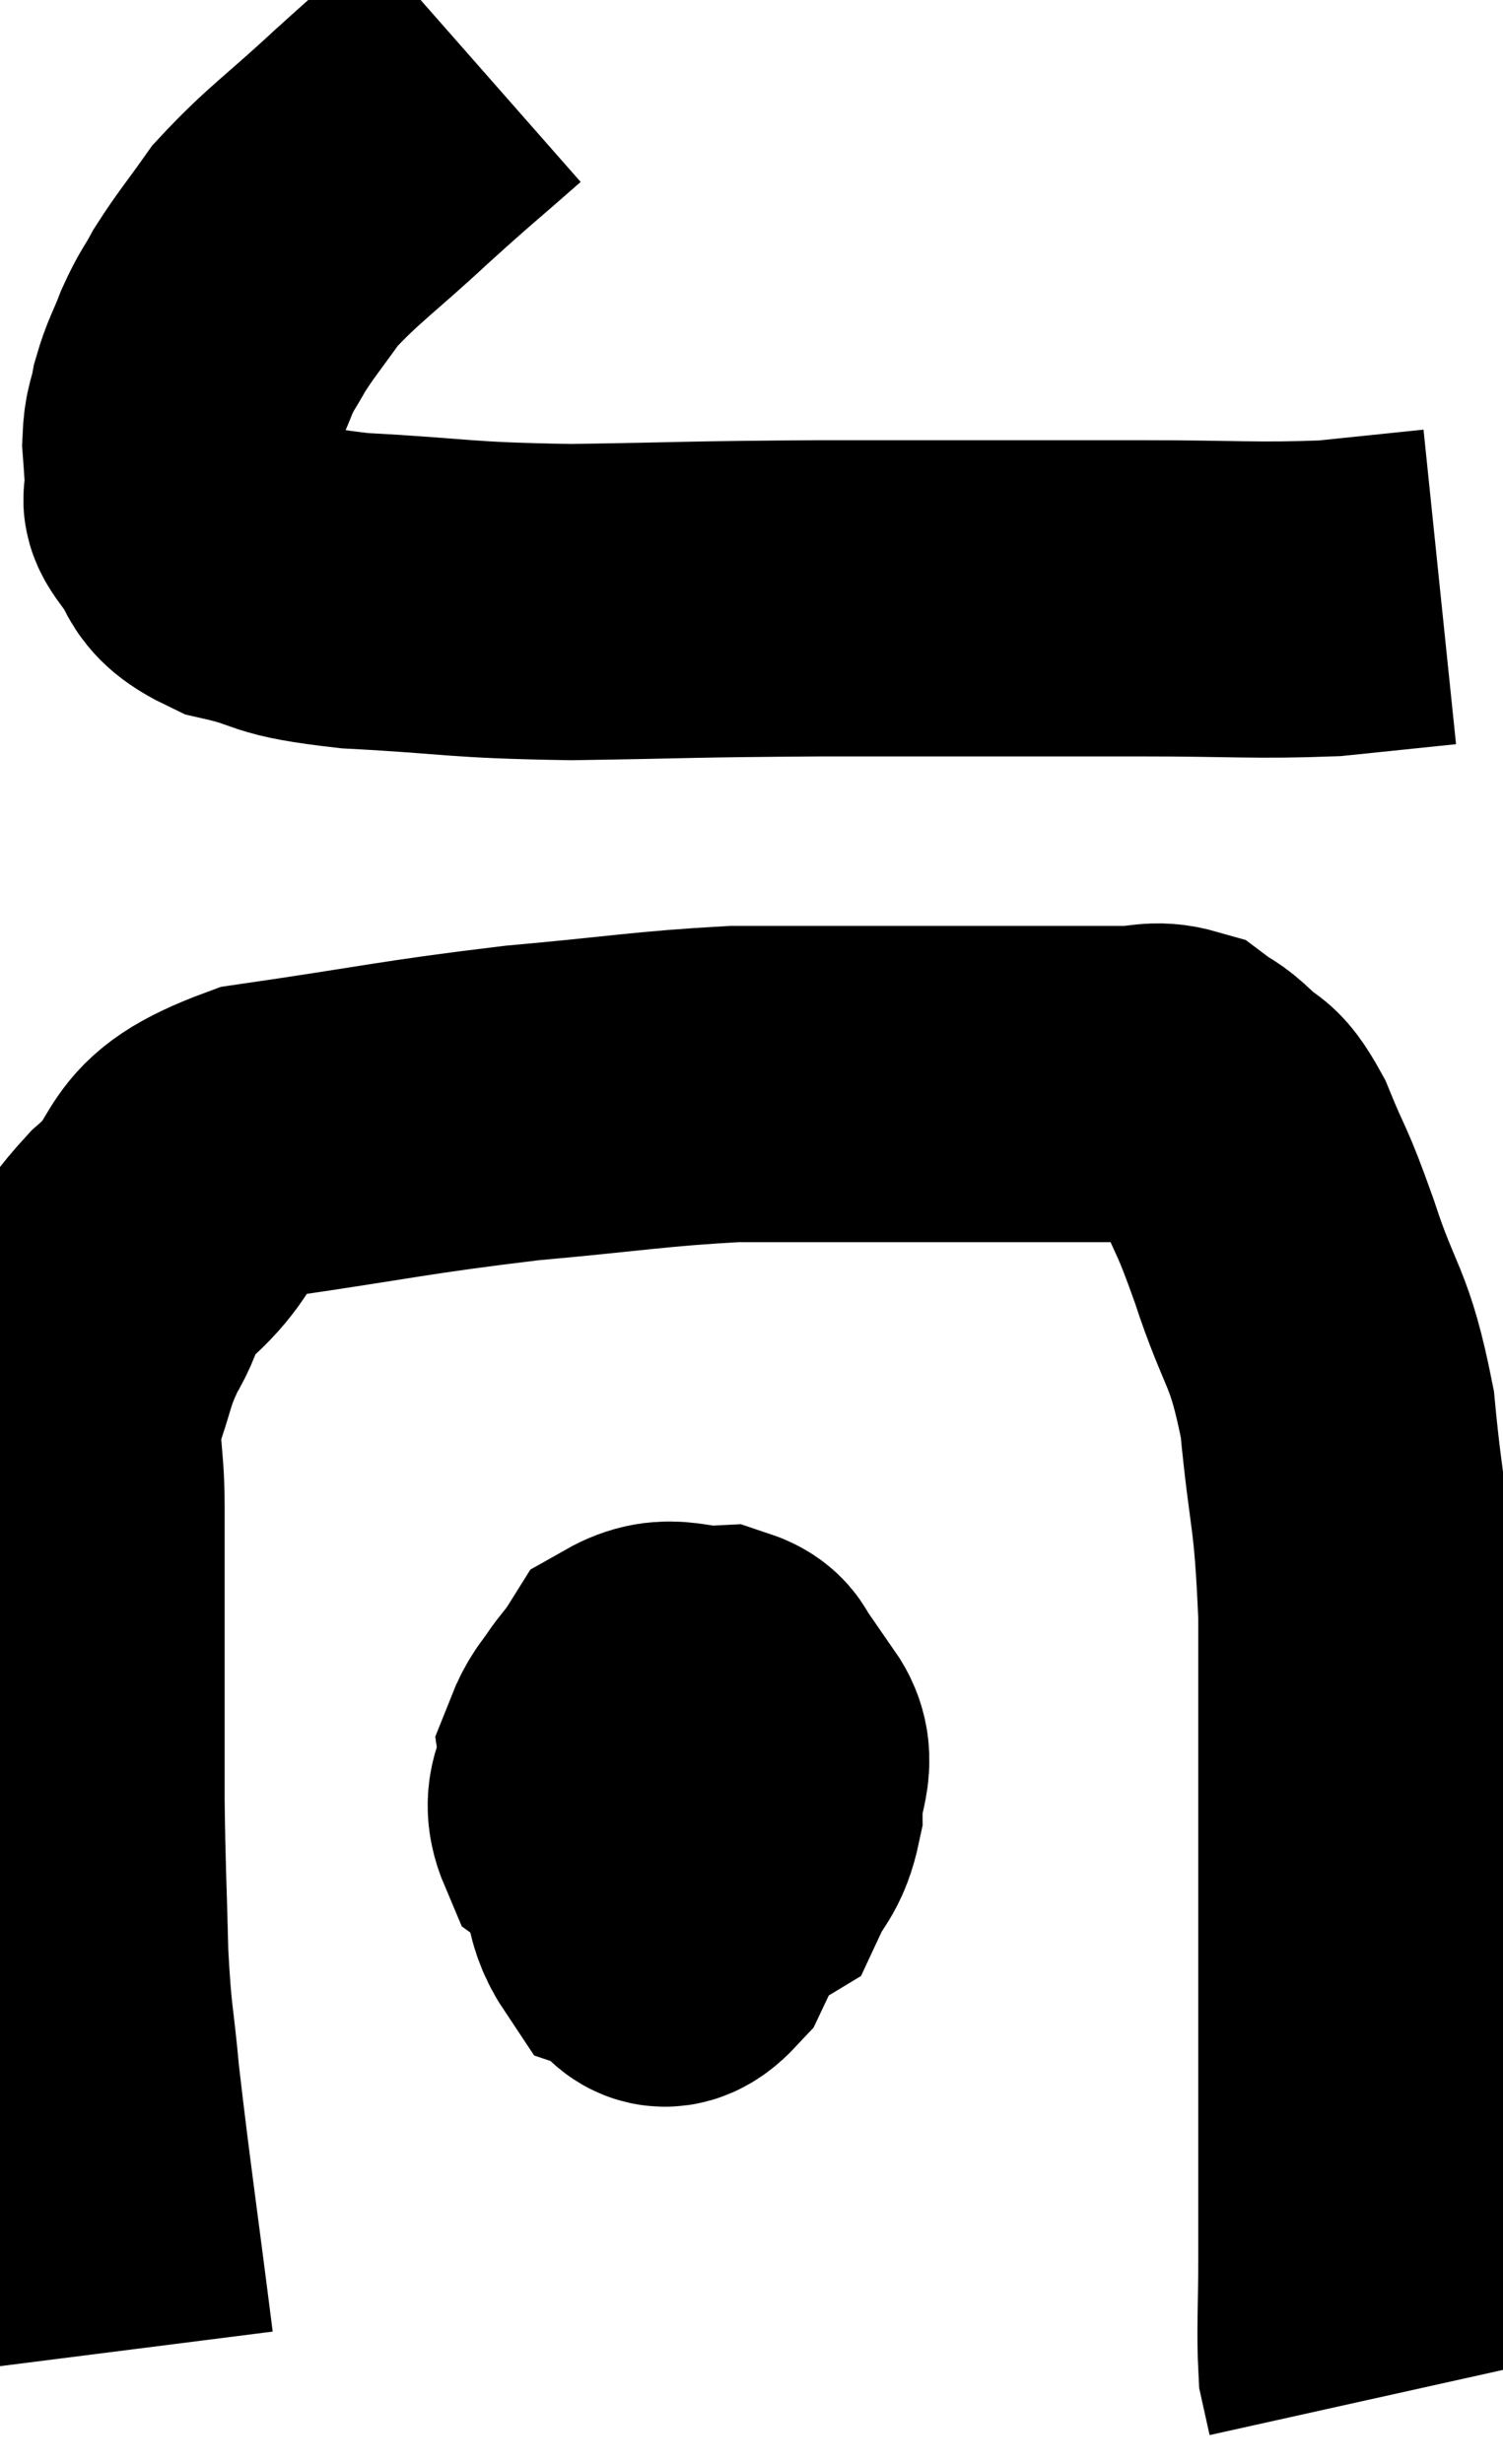 <svg xmlns="http://www.w3.org/2000/svg" viewBox="8.607 3.92 23.773 38.96" width="23.773" height="38.96"><path d="M 16.14 4.92 C 15.39 5.58, 15.435 5.52, 14.64 6.24 C 13.8 7.02, 13.56 7.155, 12.96 7.8 C 12.6 8.31, 12.51 8.4, 12.24 8.82 C 12.06 9.15, 12.045 9.12, 11.88 9.48 C 11.73 9.87, 11.685 9.9, 11.58 10.26 C 11.52 10.59, 11.475 10.56, 11.46 10.92 C 11.49 11.31, 11.49 11.43, 11.52 11.7 C 11.55 11.85, 11.37 11.715, 11.58 12 C 11.97 12.42, 11.7 12.525, 12.36 12.84 C 13.29 13.05, 12.9 13.11, 14.22 13.26 C 15.93 13.35, 15.795 13.41, 17.64 13.44 C 19.62 13.41, 19.35 13.395, 21.6 13.38 C 24.12 13.38, 24.63 13.38, 26.64 13.38 C 28.14 13.38, 28.455 13.425, 29.64 13.38 C 30.51 13.29, 30.945 13.245, 31.38 13.2 L 31.38 13.2" fill="none" stroke="black" stroke-width="5"></path><path d="M 10.44 41.1 C 10.17 38.97, 10.08 38.4, 9.9 36.84 C 9.81 35.85, 9.78 35.97, 9.72 34.86 C 9.69 33.63, 9.675 33.54, 9.66 32.4 C 9.66 31.35, 9.66 31.11, 9.66 30.3 C 9.66 29.73, 9.66 29.805, 9.66 29.16 C 9.66 28.44, 9.66 28.485, 9.66 27.72 C 9.66 26.91, 9.54 26.835, 9.66 26.1 C 9.9 25.44, 9.84 25.41, 10.14 24.78 C 10.5 24.18, 10.215 24.285, 10.86 23.58 C 11.79 22.77, 11.22 22.515, 12.72 21.96 C 14.79 21.66, 14.985 21.585, 16.86 21.36 C 18.54 21.21, 18.87 21.135, 20.22 21.06 C 21.24 21.06, 21.045 21.06, 22.26 21.06 C 23.67 21.06, 24.045 21.06, 25.08 21.06 C 25.74 21.06, 25.875 21.06, 26.4 21.06 C 26.79 21.06, 26.865 20.97, 27.18 21.06 C 27.42 21.24, 27.39 21.165, 27.66 21.42 C 27.96 21.75, 27.945 21.51, 28.26 22.08 C 28.59 22.89, 28.545 22.65, 28.92 23.7 C 29.34 24.99, 29.475 24.84, 29.76 26.28 C 29.91 27.87, 29.985 27.675, 30.06 29.46 C 30.06 31.44, 30.06 31.725, 30.06 33.42 C 30.06 34.83, 30.06 34.695, 30.06 36.24 C 30.06 37.92, 30.06 38.325, 30.06 39.6 C 30.06 40.47, 30.03 40.77, 30.06 41.34 C 30.12 41.61, 30.15 41.745, 30.18 41.88 C 30.18 41.88, 30.18 41.88, 30.18 41.88 L 30.18 41.88" fill="none" stroke="black" stroke-width="5"></path><path d="M 18.96 30.54 C 18.51 31.11, 18.255 31.185, 18.06 31.68 C 18.12 32.1, 18 32.28, 18.18 32.52 C 18.48 32.58, 18.315 32.7, 18.78 32.64 C 19.41 32.46, 19.68 32.67, 20.04 32.28 C 20.13 31.68, 20.235 31.515, 20.22 31.08 C 20.1 30.81, 20.34 30.66, 19.98 30.54 C 19.38 30.57, 19.23 30.345, 18.78 30.6 C 18.48 31.08, 18.39 31.02, 18.18 31.56 C 18.06 32.16, 17.73 32.265, 17.94 32.76 C 18.48 33.15, 18.435 33.375, 19.02 33.54 C 19.65 33.48, 19.86 33.675, 20.28 33.42 C 20.49 32.97, 20.595 33.015, 20.7 32.52 C 20.7 31.98, 20.94 31.785, 20.7 31.44 C 20.22 31.29, 20.22 31.125, 19.74 31.14 C 19.26 31.32, 19.14 31.05, 18.78 31.5 C 18.54 32.22, 18.33 32.235, 18.3 32.94 C 18.48 33.63, 18.39 33.915, 18.66 34.32 C 19.02 34.44, 18.96 35.01, 19.38 34.56 C 19.86 33.54, 20.1 33.165, 20.34 32.52 L 20.34 31.98" fill="none" stroke="black" stroke-width="5"></path></svg>